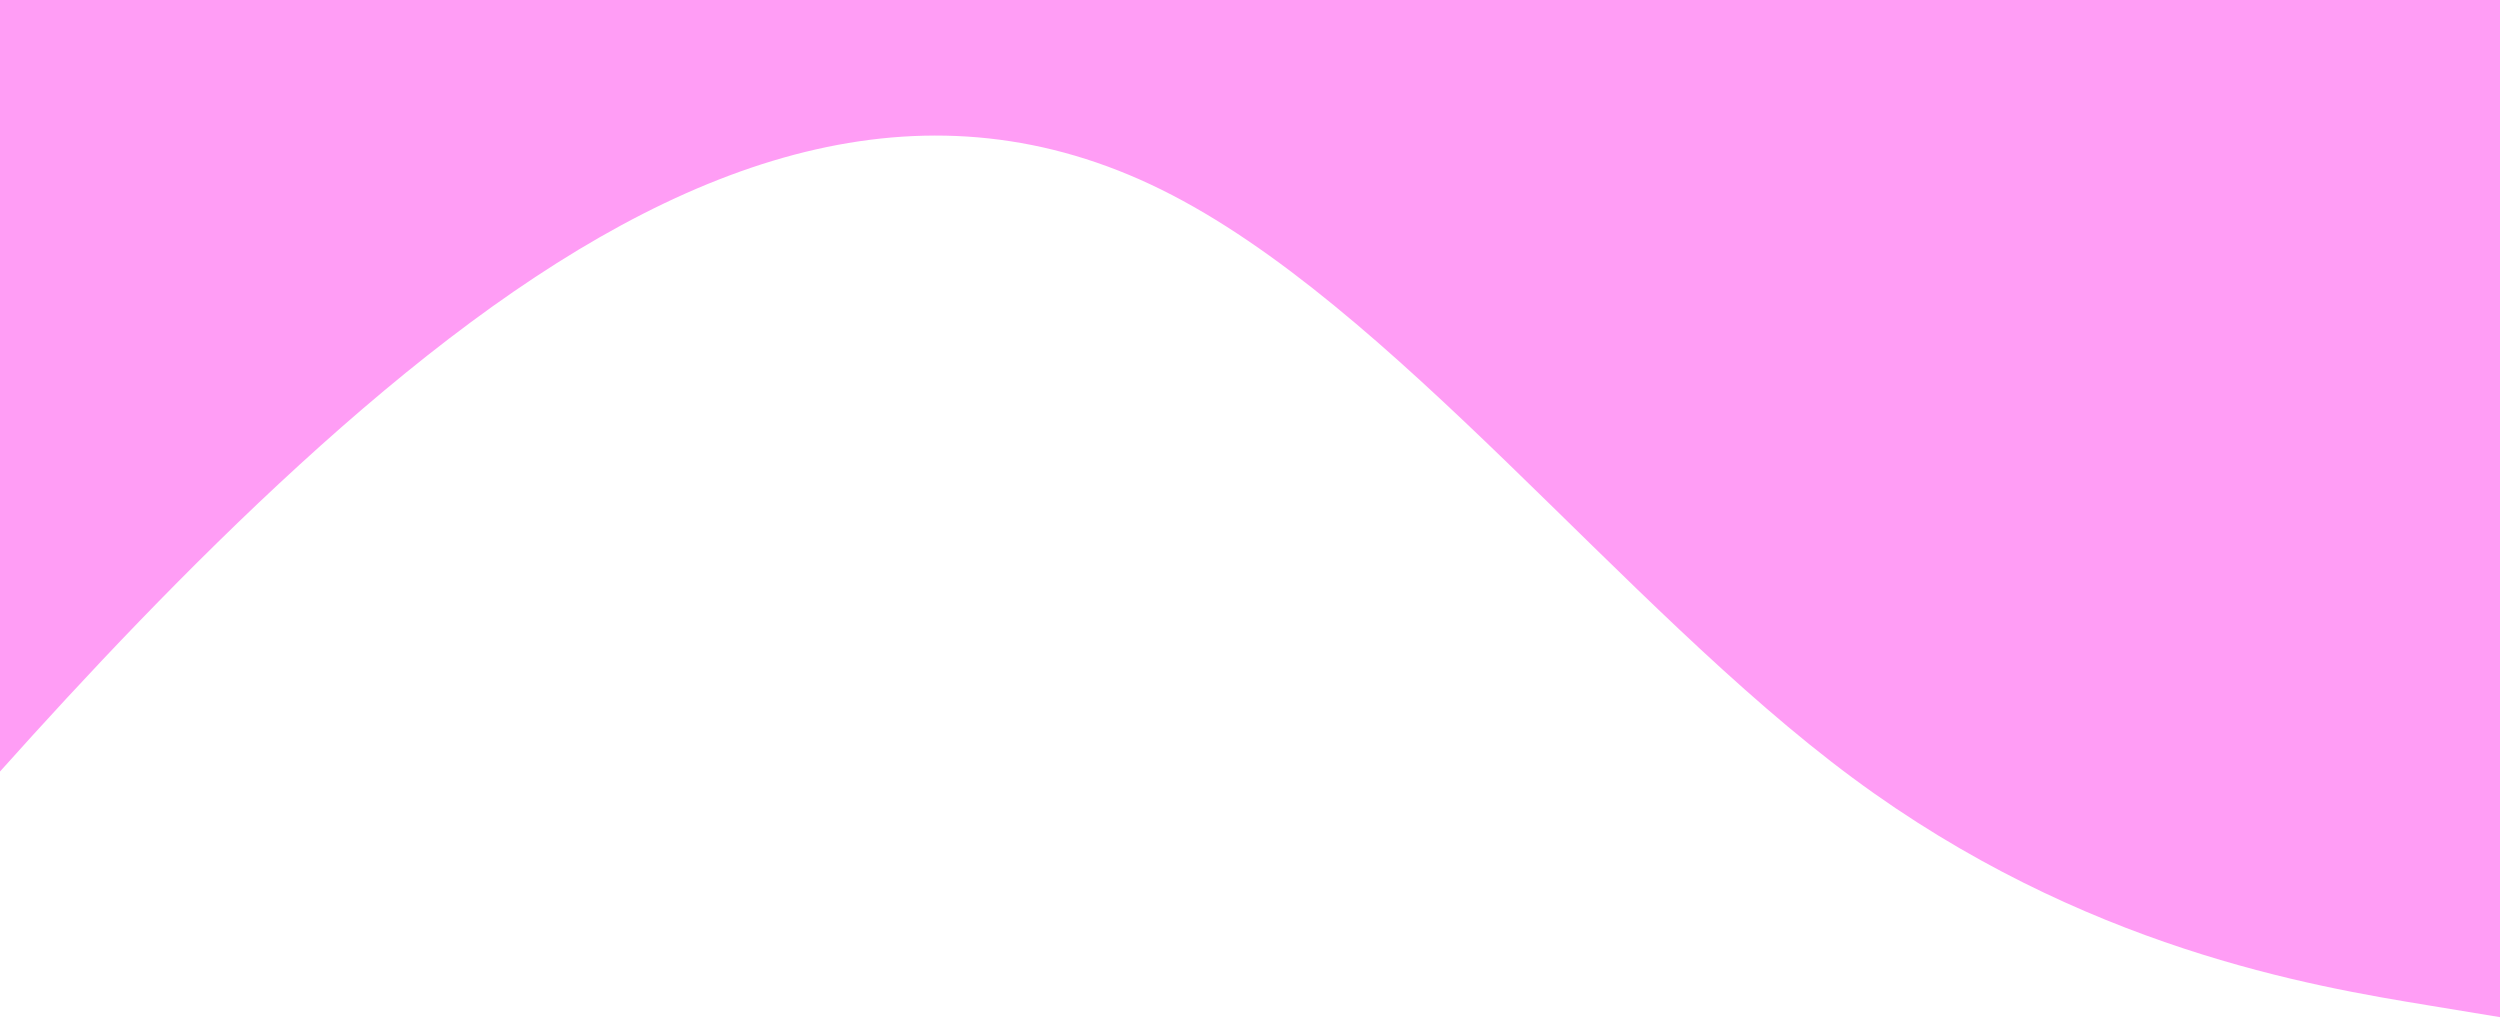 <svg width="1440" height="590" viewBox="0 0 1440 590" fill="none" xmlns="http://www.w3.org/2000/svg">
<path fill-rule="evenodd" clip-rule="evenodd" d="M-127 590L-60.667 513.519C5.667 437.037 138.333 284.074 271 185.741C403.667 87.407 536.333 43.704 669 109.259C801.667 174.815 934.333 349.63 1067 447.963C1199.67 546.296 1332.33 568.148 1398.67 579.074L1465 590V0H1398.67C1332.33 0 1199.67 0 1067 0C934.333 0 801.667 0 669 0C536.333 0 403.667 0 271 0C138.333 0 5.667 0 -60.667 0H-127V590Z" fill="#FF9DF5"/>
</svg>
